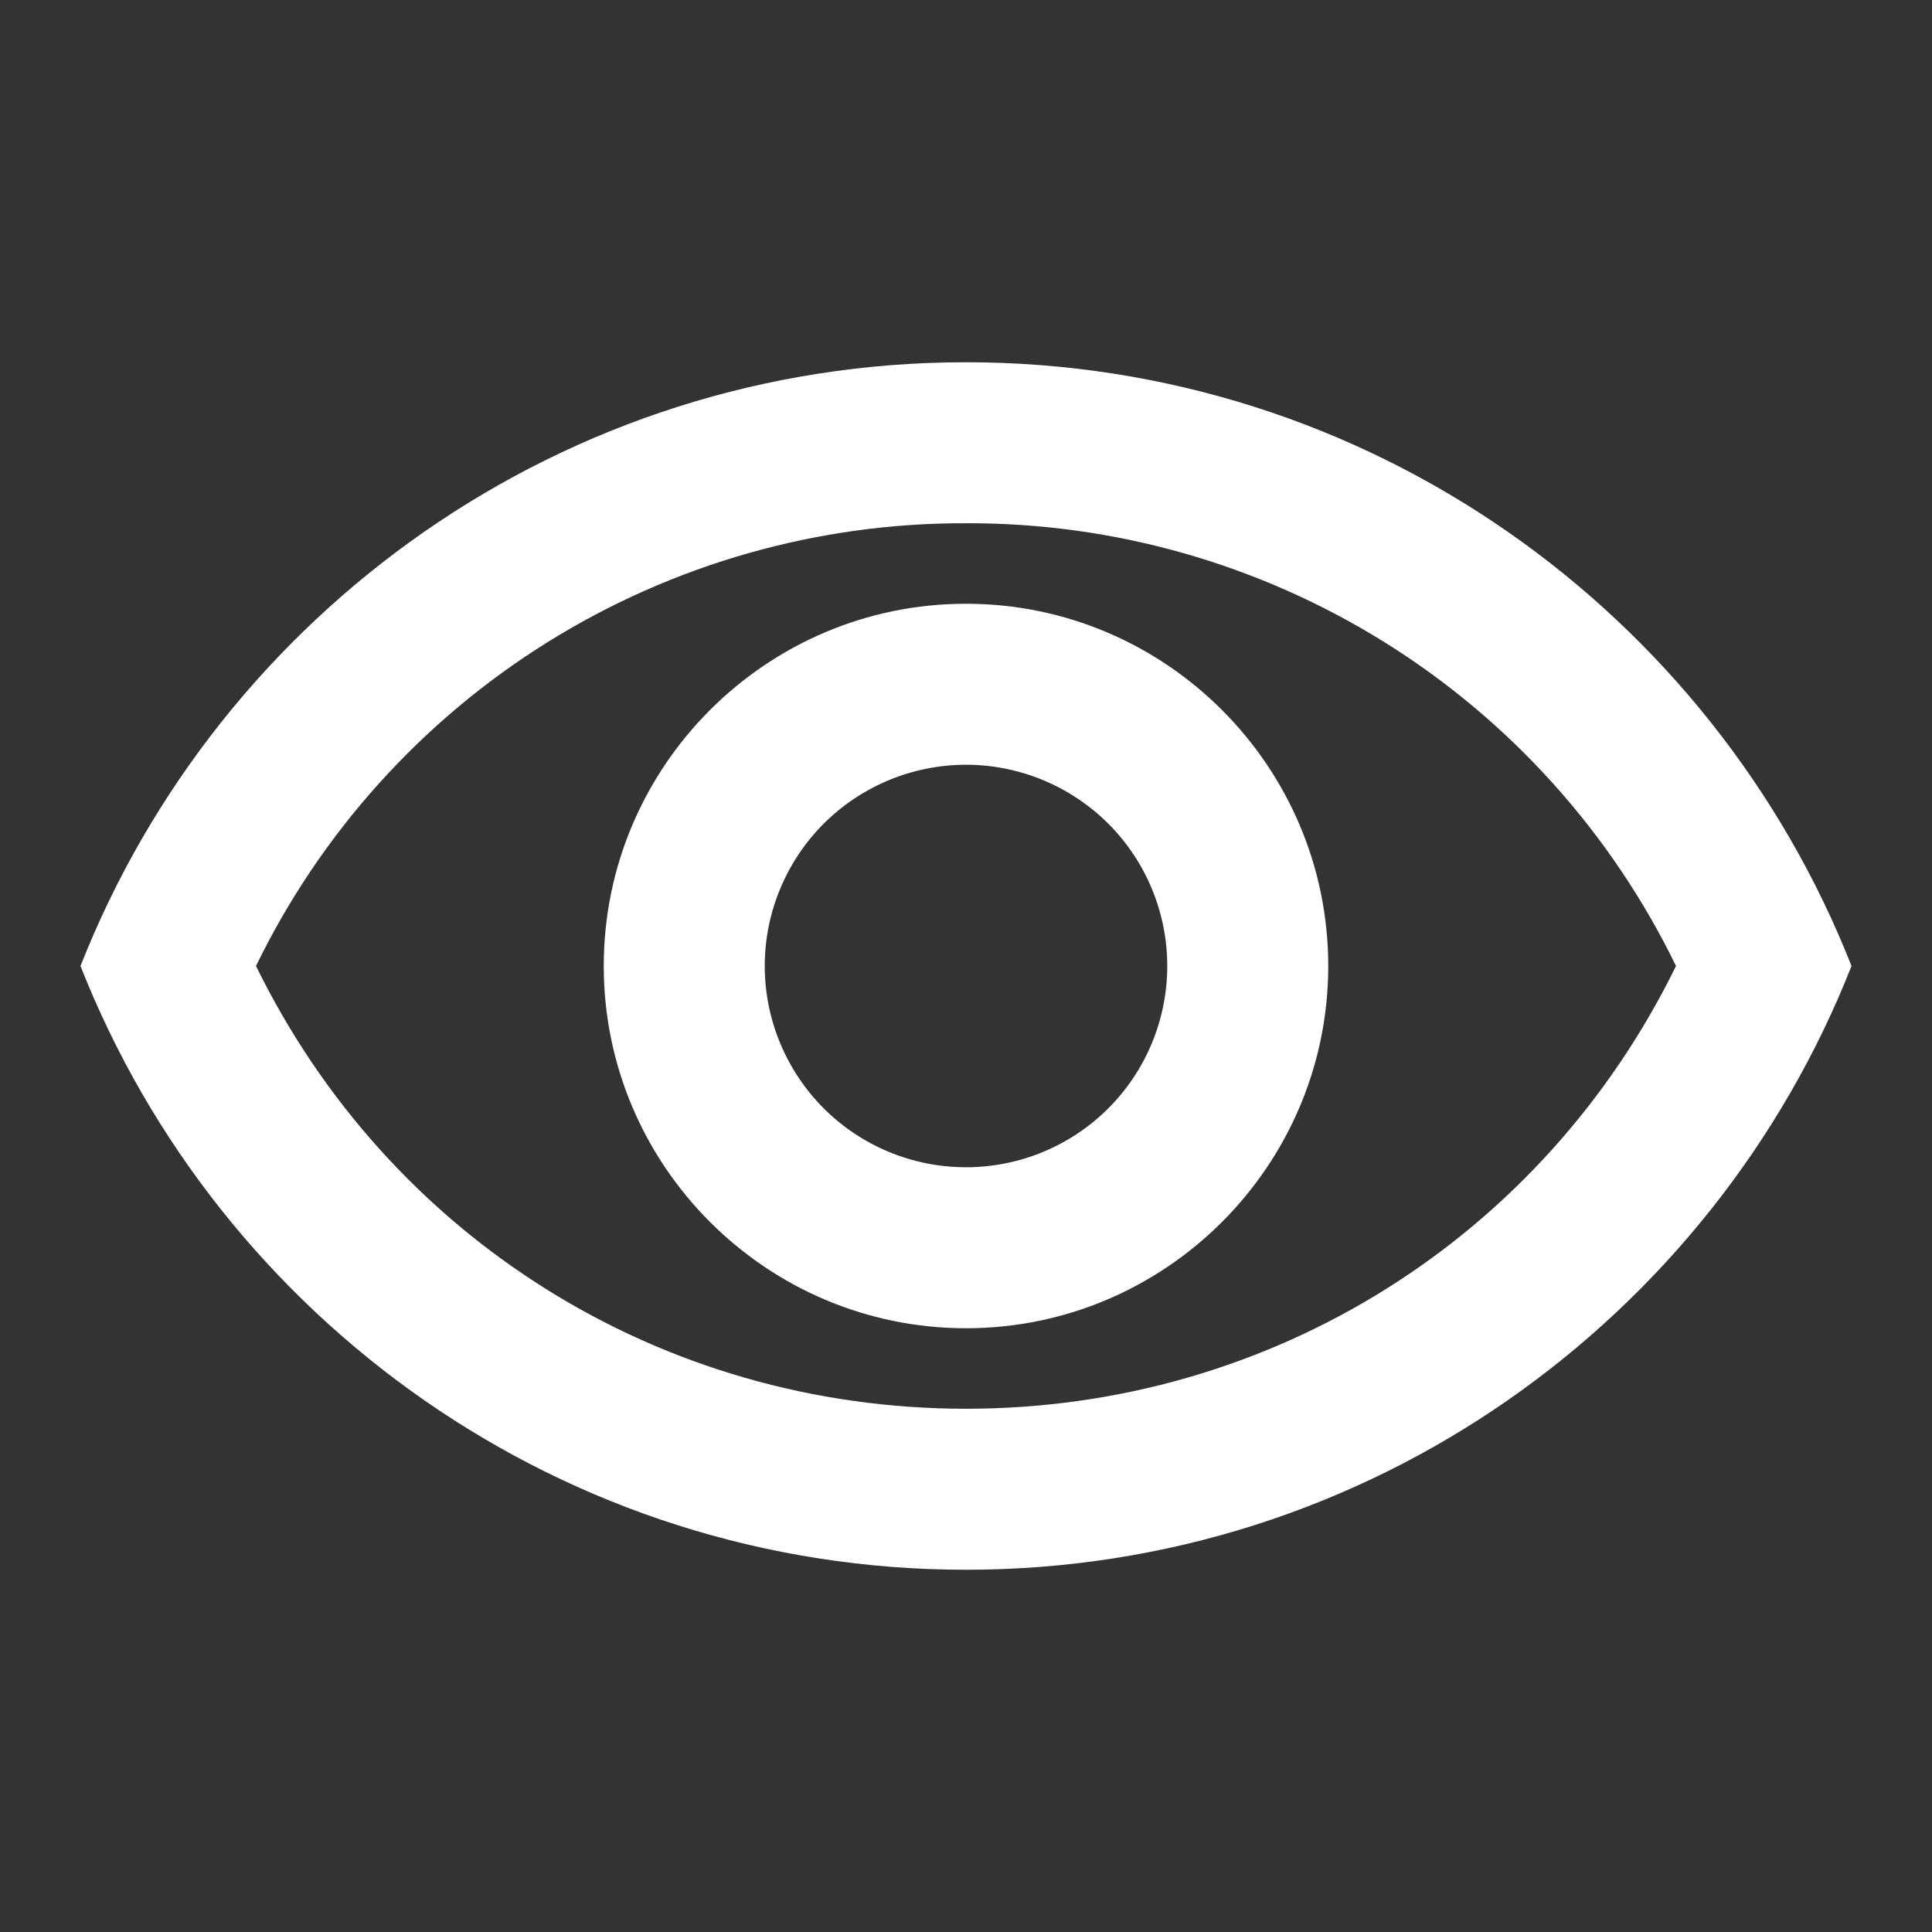<svg width="18" height="18" viewBox="0 0 18 18" fill="none" xmlns="http://www.w3.org/2000/svg">
    <rect x="0" y="0" width="18" height="18" fill="#333333" stroke="none"/>
    <path d="M9 4.875C10.379 4.87 11.731 5.255 12.902 5.985C14.072 6.715 15.012 7.76 15.615 9C14.377 11.527 11.85 13.125 9 13.125C6.15 13.125 3.623 11.527 2.385 9C2.988 7.76 3.928 6.715 5.098 5.985C6.269 5.255 7.621 4.87 9 4.875ZM9 3.375C5.25 3.375 2.047 5.707 0.75 9C2.047 12.293 5.25 14.625 9 14.625C12.75 14.625 15.953 12.293 17.25 9C15.953 5.707 12.75 3.375 9 3.375ZM9 7.125C9.497 7.125 9.974 7.323 10.326 7.674C10.678 8.026 10.875 8.503 10.875 9C10.875 9.497 10.678 9.974 10.326 10.326C9.974 10.678 9.497 10.875 9 10.875C8.503 10.875 8.026 10.678 7.674 10.326C7.323 9.974 7.125 9.497 7.125 9C7.125 8.503 7.323 8.026 7.674 7.674C8.026 7.323 8.503 7.125 9 7.125ZM9 5.625C7.14 5.625 5.625 7.14 5.625 9C5.625 10.86 7.14 12.375 9 12.375C10.86 12.375 12.375 10.86 12.375 9C12.375 7.14 10.86 5.625 9 5.625Z" fill="white"/>
</svg>
